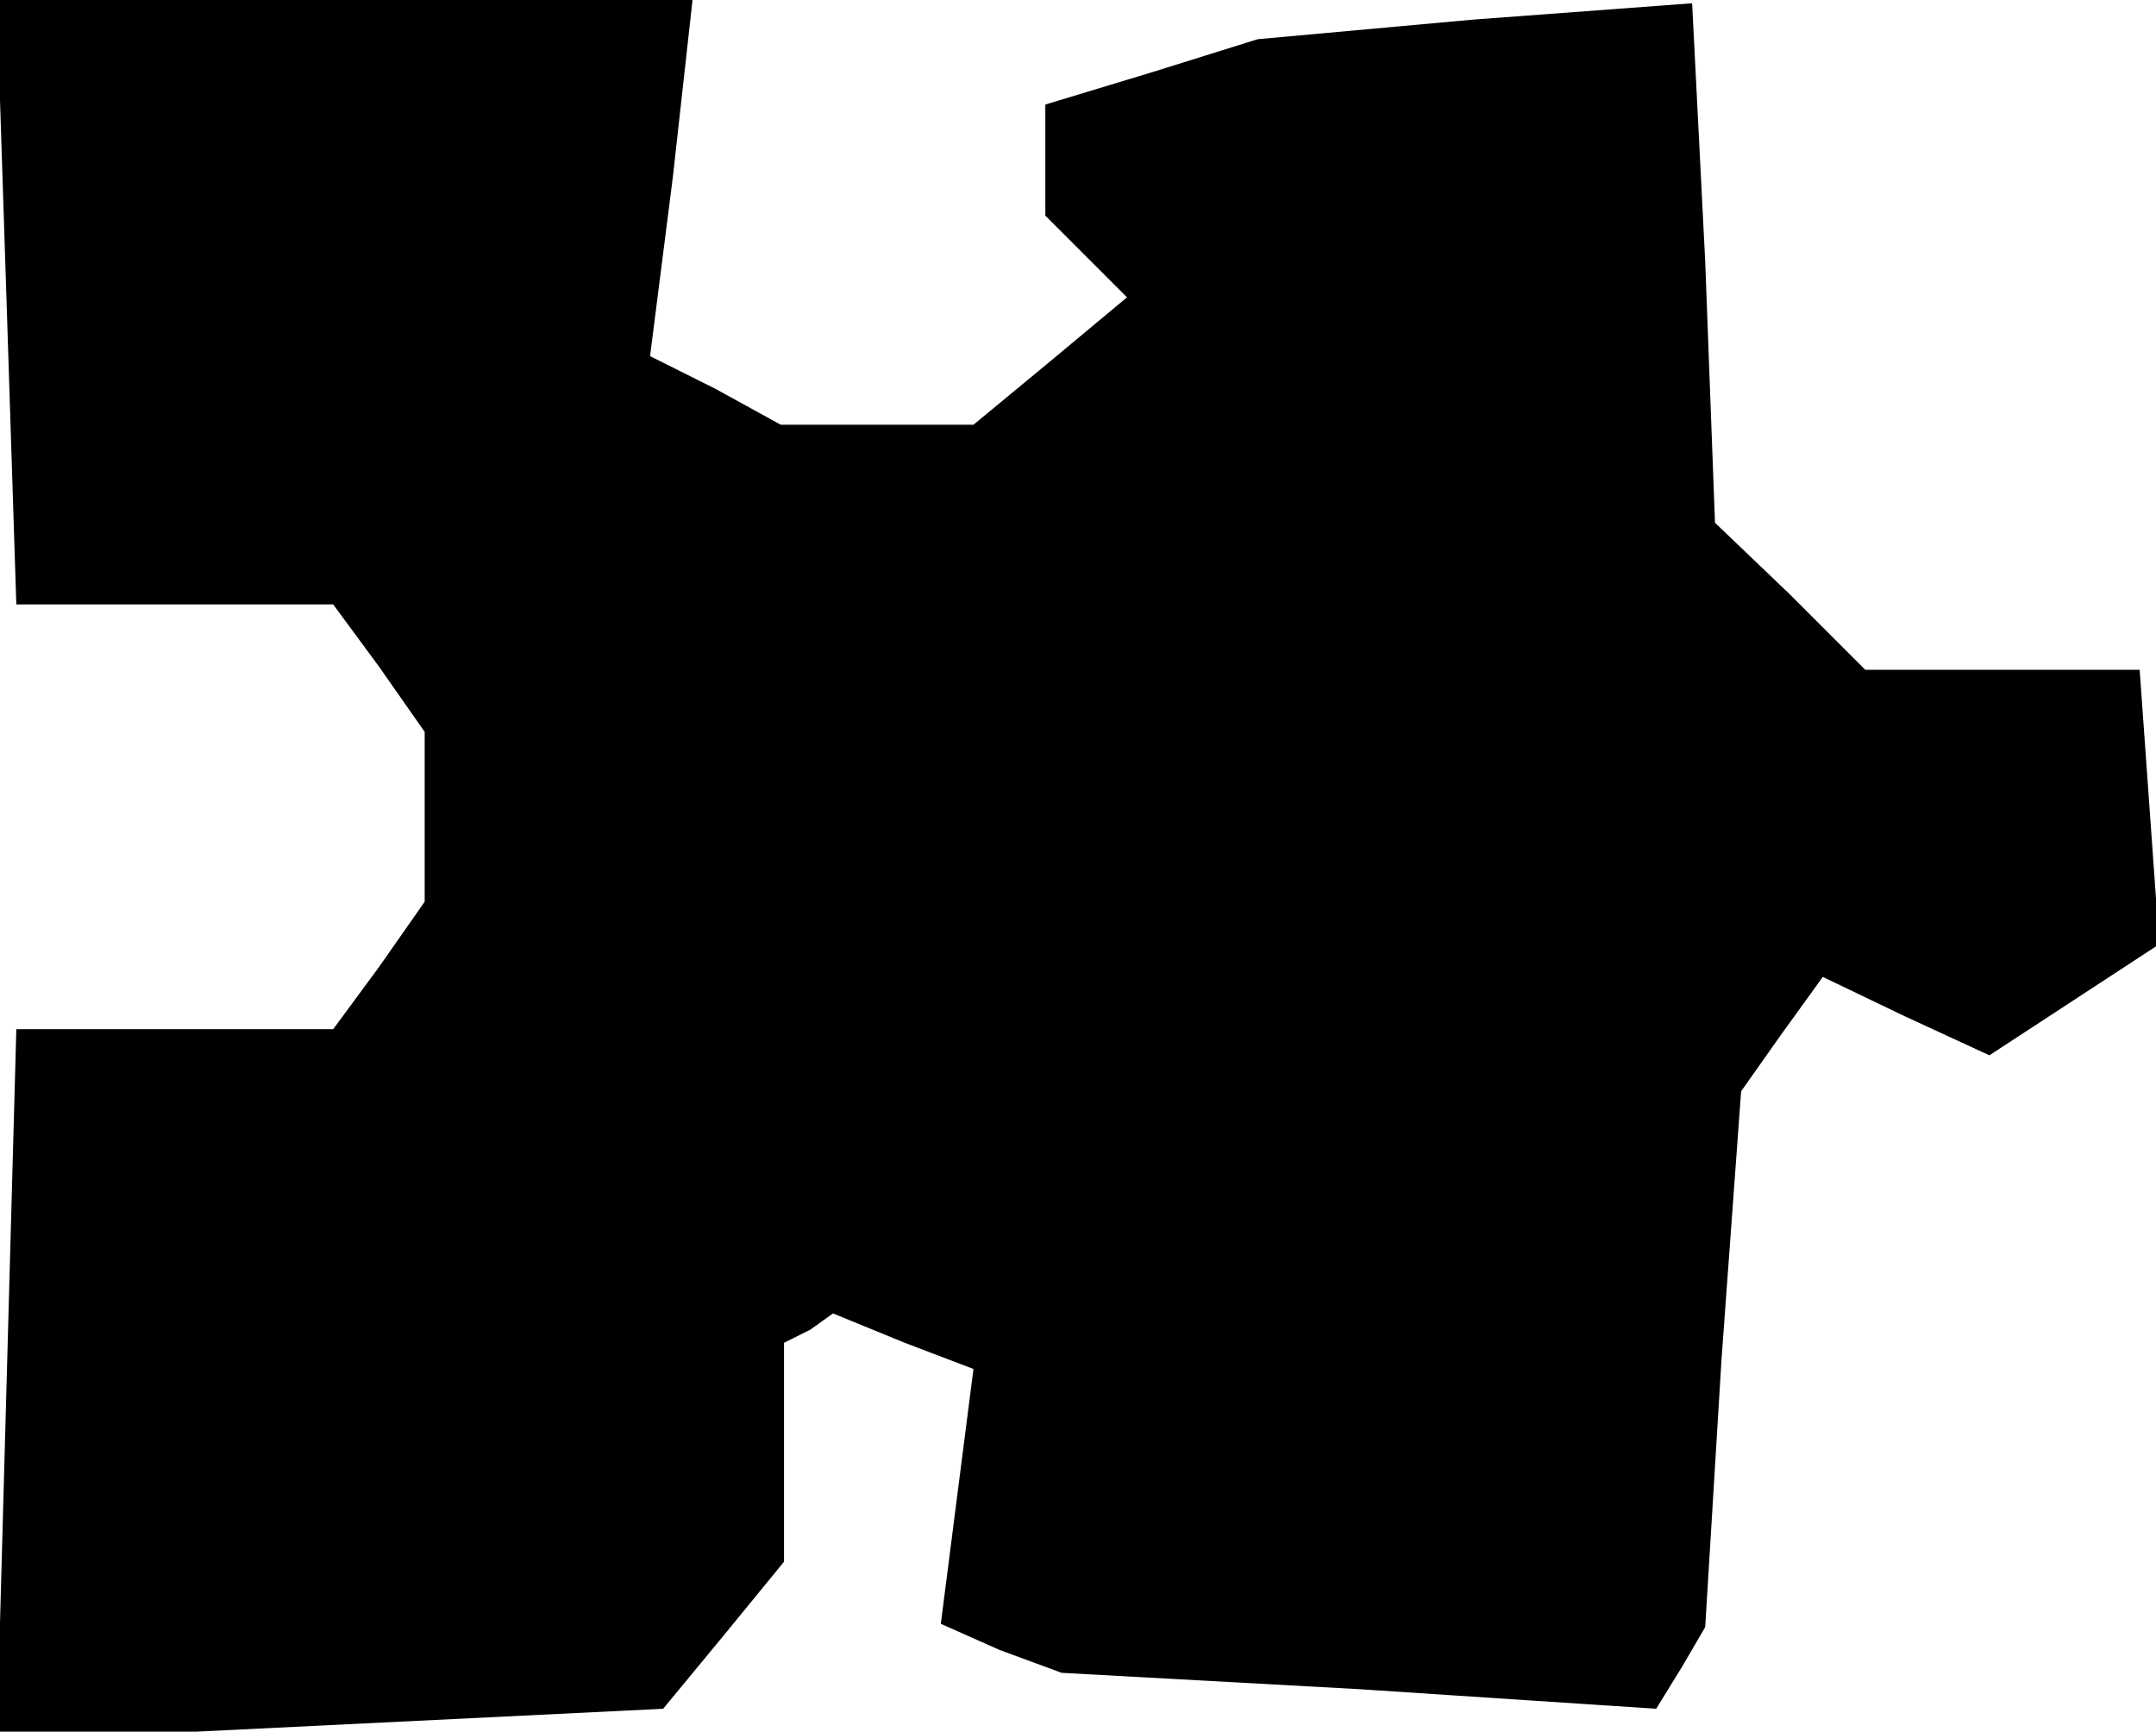 <?xml version="1.0" standalone="no"?>
<!DOCTYPE svg PUBLIC "-//W3C//DTD SVG 20010904//EN"
 "http://www.w3.org/TR/2001/REC-SVG-20010904/DTD/svg10.dtd">
<svg version="1.0" xmlns="http://www.w3.org/2000/svg"
 width="66pt" height="53pt" viewBox="0 0 66 53"
 preserveAspectRatio="xMidYMid meet">
<g transform="translate(0,53) scale(0.1,-0.1)"
fill="#000000" stroke="none">
<path d="M2 438 l3 -93 48 0 49 0 14 -19 14 -20 0 -26 0 -26 -14 -20 -14 -19
-49 0 -48 0 -3 -109 -3 -109 102 5 102 5 19 23 18 22 0 34 0 33 8 4 7 5 22 -9
21 -8 -5 -39 -5 -39 18 -8 19 -7 91 -5 91 -6 8 13 7 12 5 82 6 82 12 17 13 18
25 -12 26 -12 26 17 26 17 -3 42 -3 42 -42 0 -42 0 -23 23 -23 22 -3 80 -4 79
-67 -5 -66 -6 -32 -10 -33 -10 0 -17 0 -17 13 -13 12 -12 -24 -20 -23 -19 -30
0 -29 0 -20 11 -20 10 7 55 6 54 -106 0 -107 0 3 -92z"/>
</g>
</svg>
